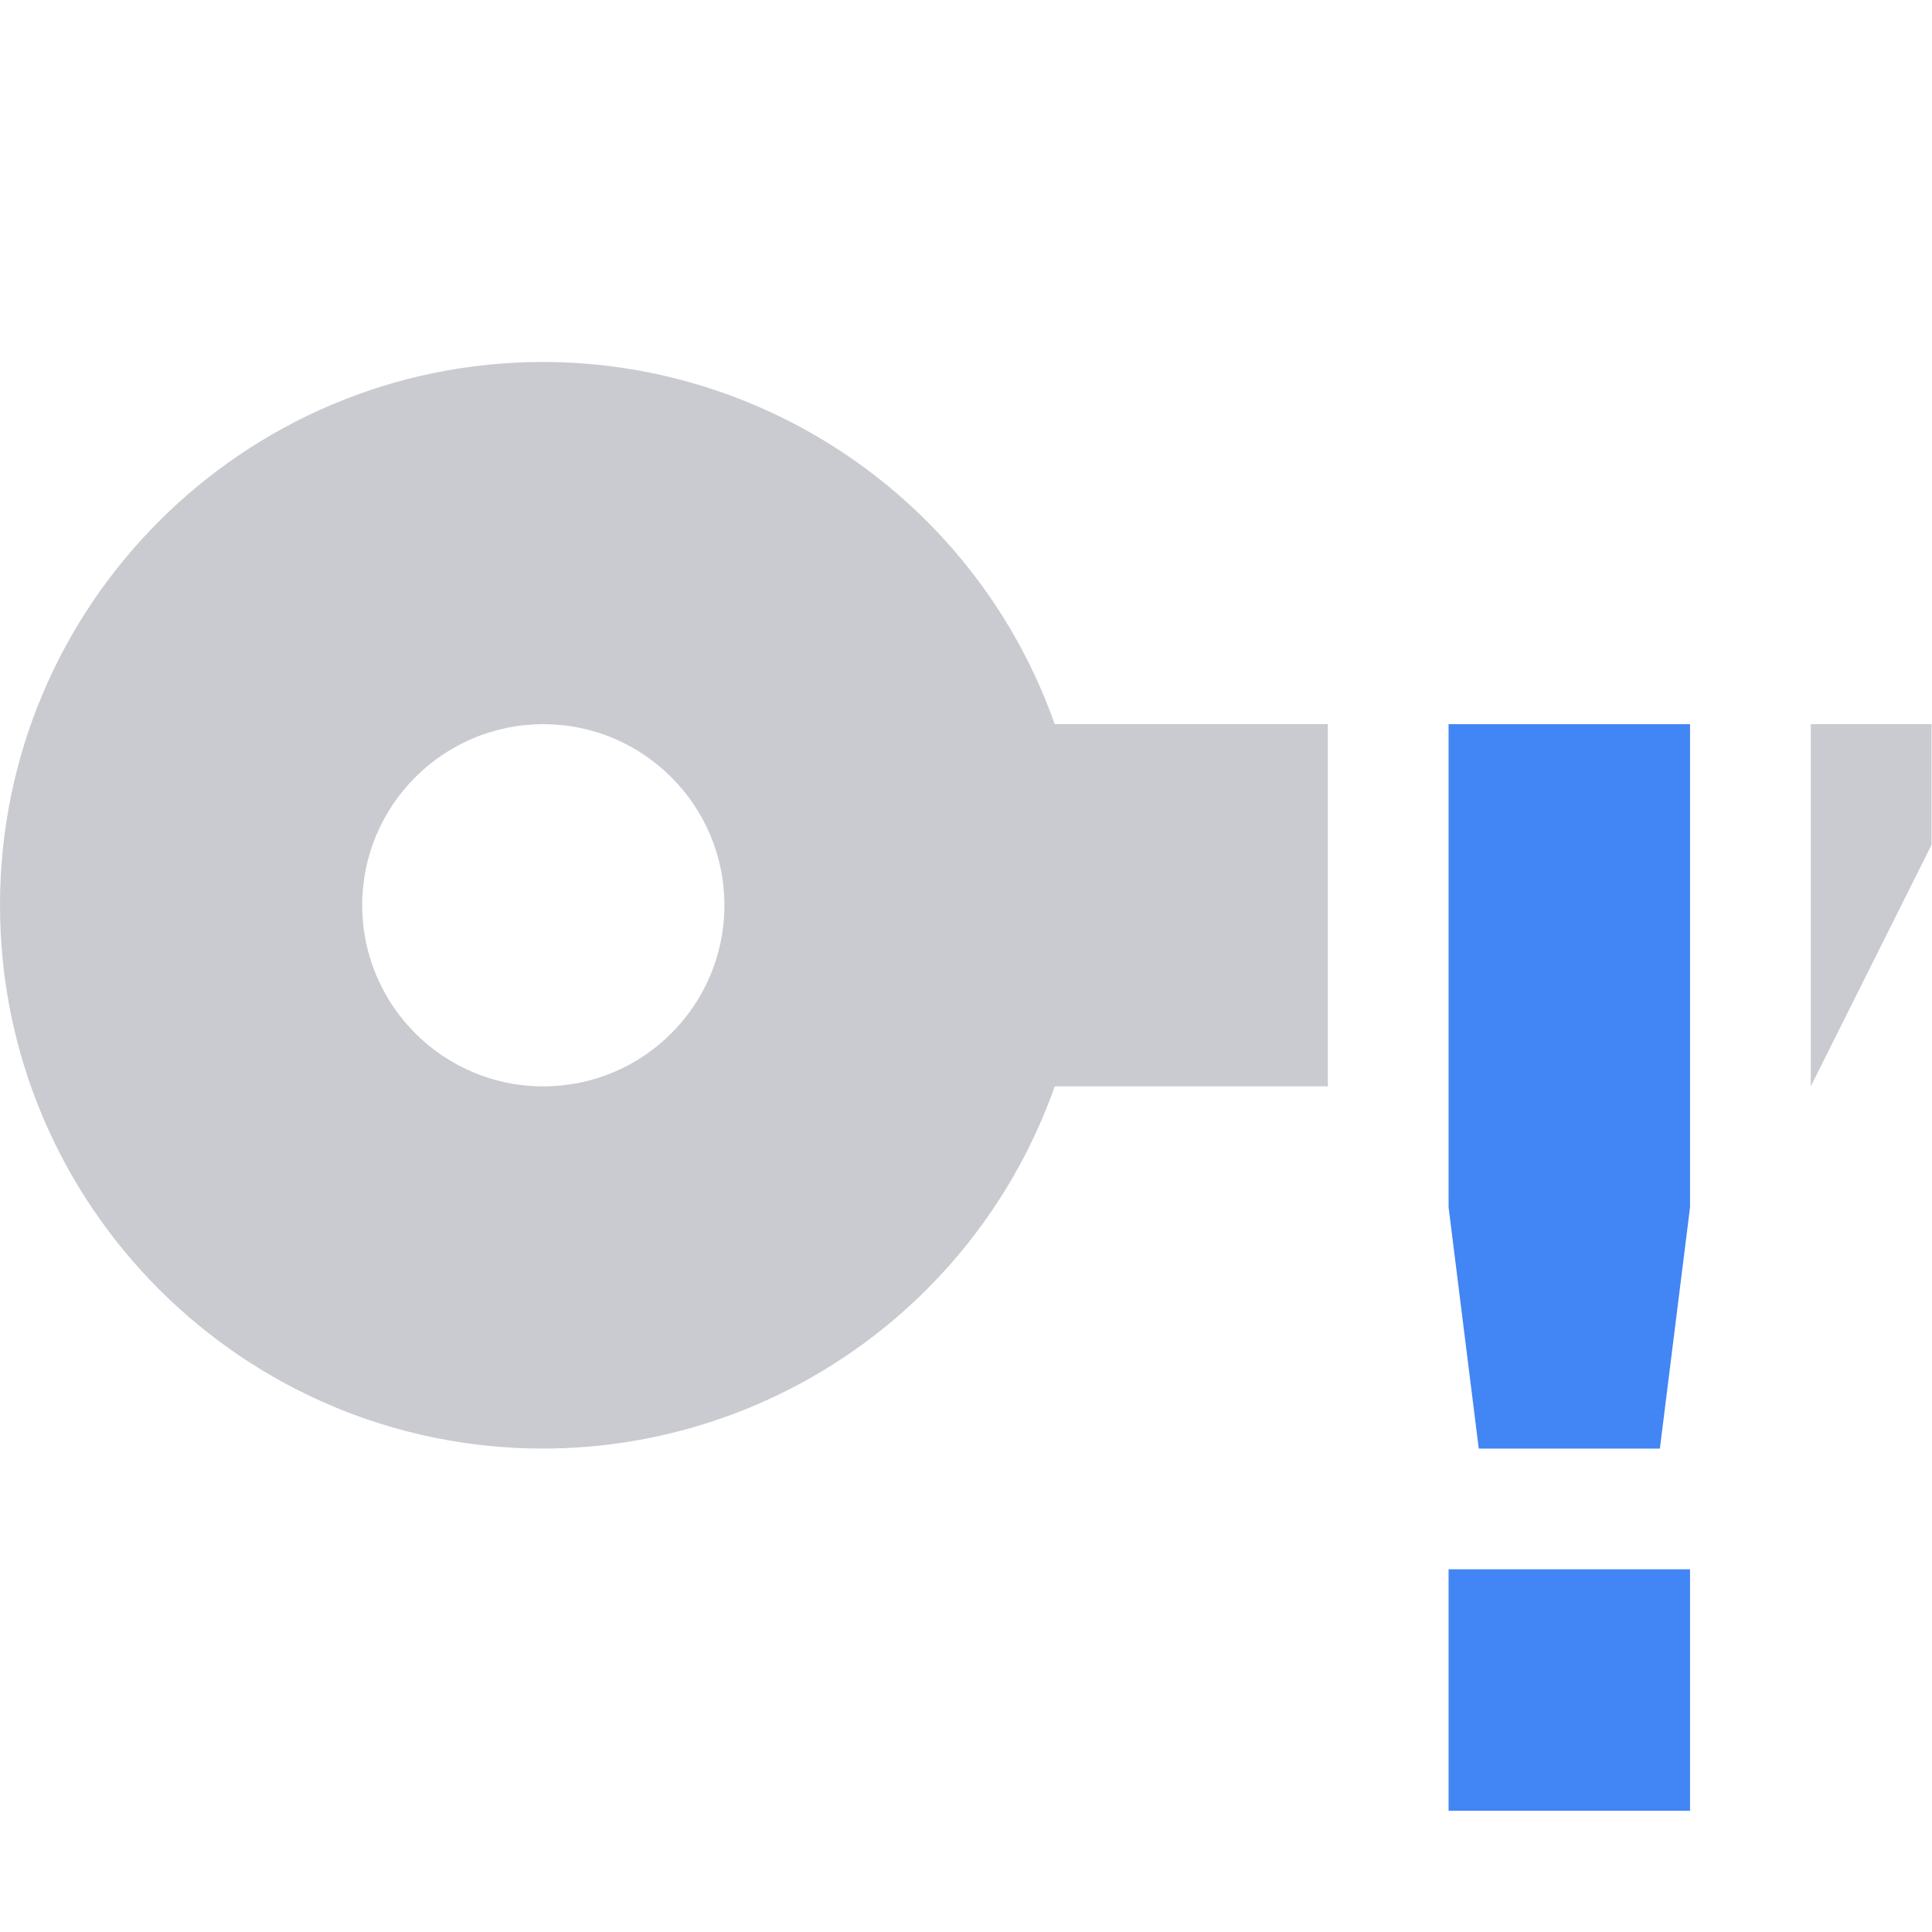 <svg width="16.002" height="16" enable-background="new" version="1.1" xmlns="http://www.w3.org/2000/svg">
<title>Pop Symbolic Icon Theme</title>
<path d="m4.5 2.998c-2.485 0-4.5 2.015-4.5 4.5s2.015 4.5 4.5 4.5c1.905-3e-3 3.601-1.204 4.236-3h2.262v-3h-2.262c-0.635-1.796-2.332-2.997-4.236-3zm0 3c0.828 0 1.5 0.672 1.5 1.5s-0.672 1.5-1.5 1.5-1.5-0.672-1.5-1.5 0.672-1.5 1.5-1.5zm10.498 0v3l1-2v-1z" fill="#4c5263" opacity=".3"/>
<path class="error" d="m11.998 5.998-1e-5 4 0.25 2h1.5l0.25-2 1e-5 -4zm0 7v2h2v-2z" color="#444444" enable-background="new" fill="#4285f4"/>
</svg>
